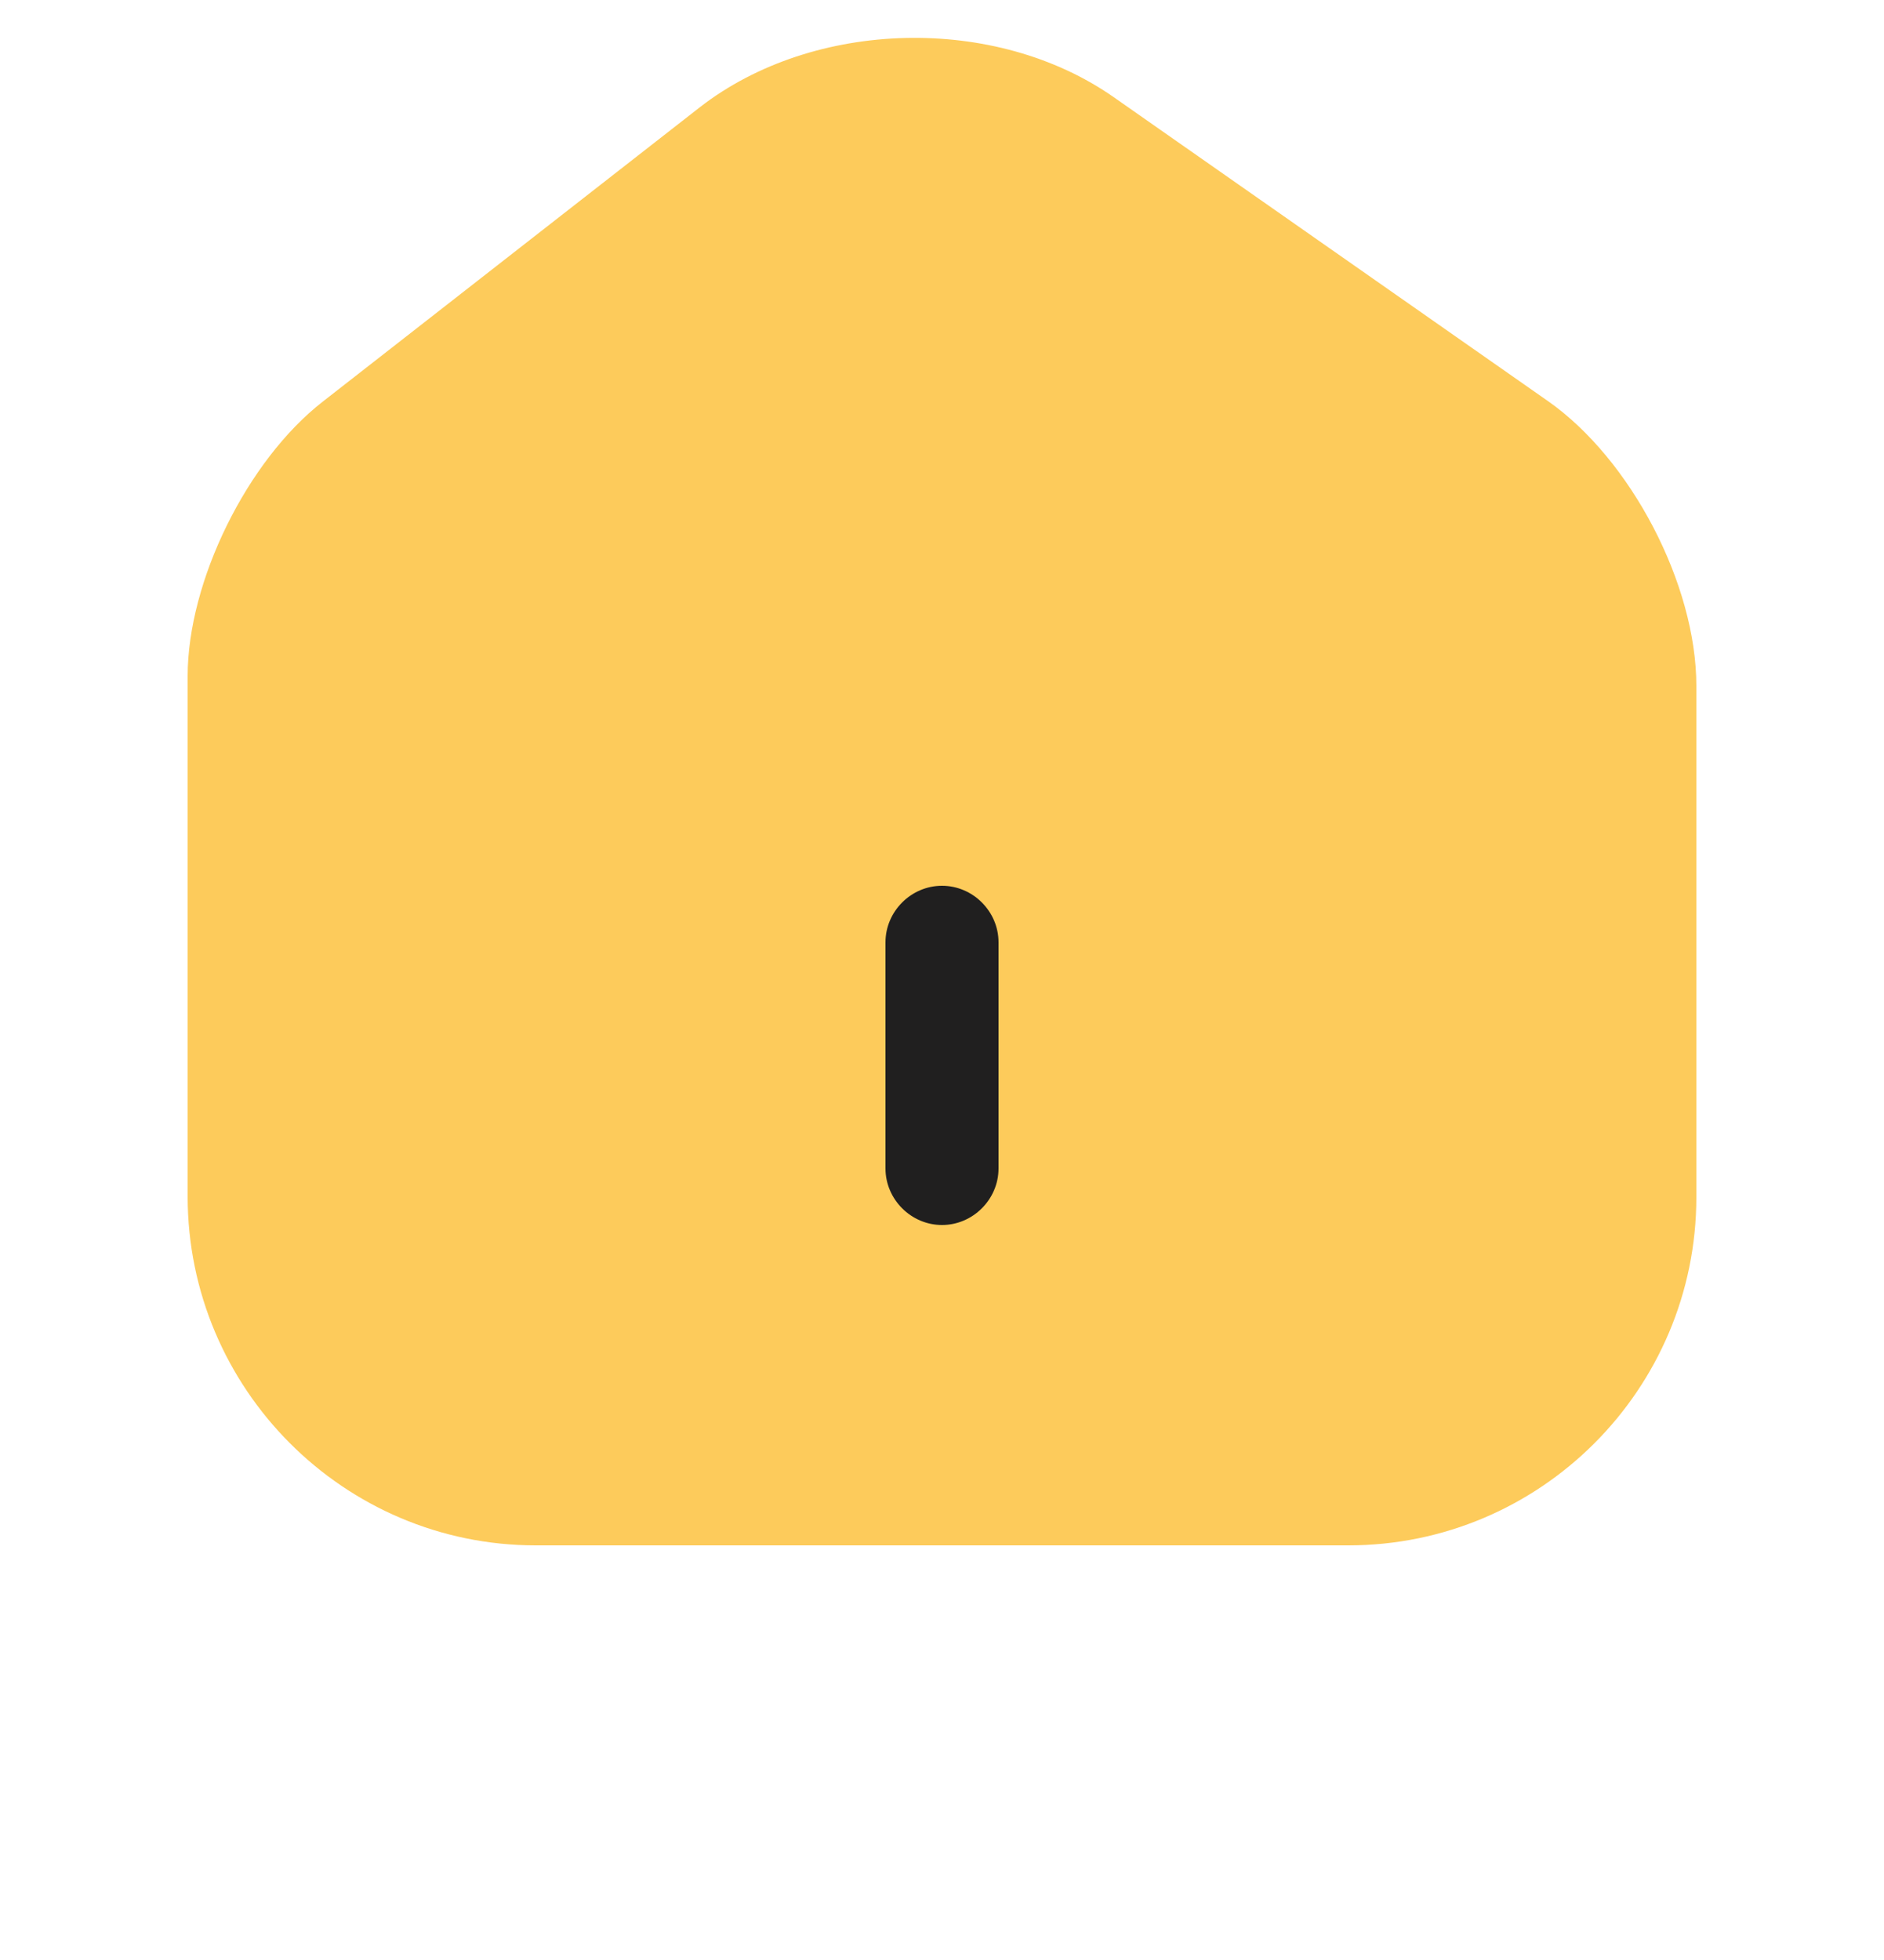 <svg width="25" height="26" viewBox="0 0 25 26" fill="none" xmlns="http://www.w3.org/2000/svg">
<path d="M20.54 5.32L14.78 1.29C13.21 0.19 10.8 0.25 9.29 1.42L4.28 5.33C3.28 6.11 2.49 7.71 2.49 8.97V15.87C2.49 18.42 4.56 20.5 7.11 20.5H17.89C20.44 20.5 22.51 18.43 22.51 15.88V9.1C22.51 7.75 21.64 6.09 20.54 5.32Z" fill="#FDCB5B"/>
<path d="M12.5 16.25C12.09 16.25 11.75 15.91 11.75 15.5V12.5C11.75 12.09 12.09 11.75 12.5 11.75C12.91 11.75 13.25 12.09 13.25 12.5V15.5C13.25 15.91 12.91 16.25 12.5 16.25Z" fill="#201F1F"/>
</svg>
